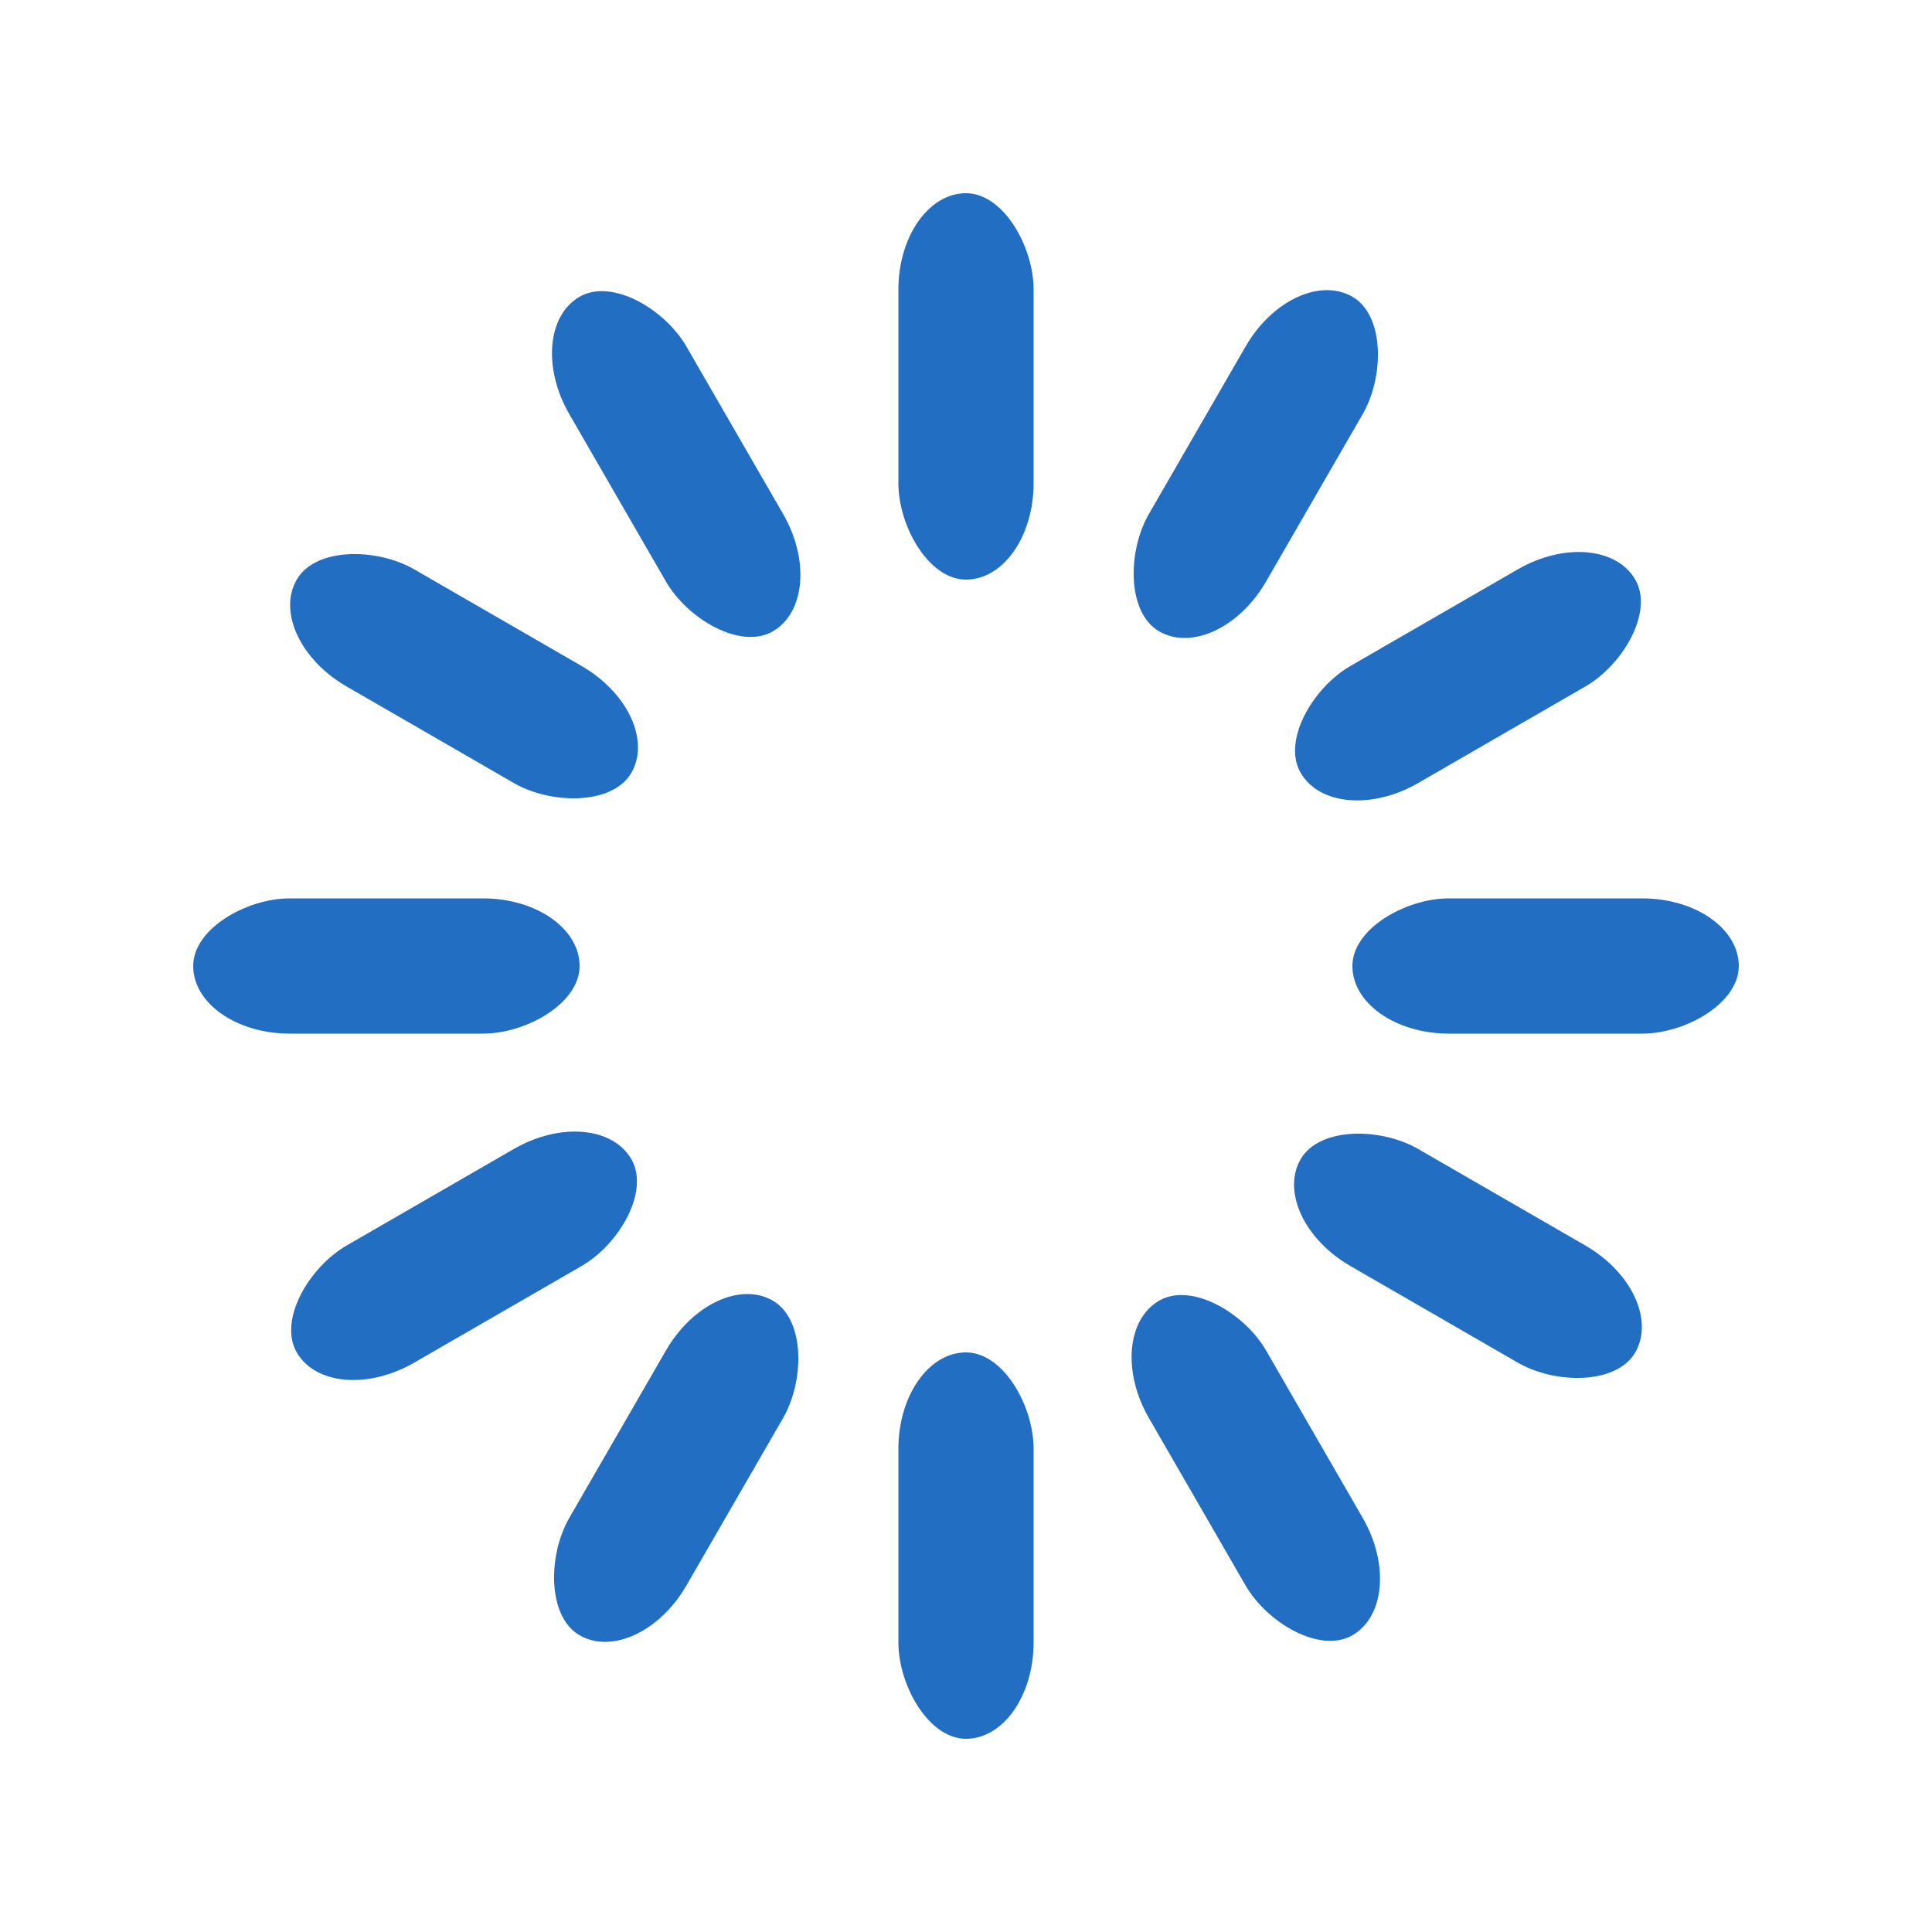<?xml version="1.0"?>
<svg xmlns="http://www.w3.org/2000/svg" width="60" height="60" viewBox="0 0 100 100" preserveAspectRatio="xMidYMid" class="uil-default">
  <path fill="none" d="M0 0h100v100H0z" class="bk"/>
  <rect width="7" height="20" x="46.5" y="40" fill="#226EC3" rx="5" ry="5" transform="rotate(0 50 50) translate(0 -30)">
    <animate attributeName="opacity" from="1" to="0" dur="1s" begin="0s" repeatCount="indefinite"/>
  </rect>
  <rect width="7" height="20" x="46.5" y="40" fill="#226EC3" rx="5" ry="5" transform="rotate(30 50 50) translate(0 -30)">
    <animate attributeName="opacity" from="1" to="0" dur="1s" begin="0.083s" repeatCount="indefinite"/>
  </rect>
  <rect width="7" height="20" x="46.5" y="40" fill="#226EC3" rx="5" ry="5" transform="rotate(60 50 50) translate(0 -30)">
    <animate attributeName="opacity" from="1" to="0" dur="1s" begin="0.167s" repeatCount="indefinite"/>
  </rect>
  <rect width="7" height="20" x="46.5" y="40" fill="#226EC3" rx="5" ry="5" transform="rotate(90 50 50) translate(0 -30)">
    <animate attributeName="opacity" from="1" to="0" dur="1s" begin="0.25s" repeatCount="indefinite"/>
  </rect>
  <rect width="7" height="20" x="46.5" y="40" fill="#226EC3" rx="5" ry="5" transform="rotate(120 50 50) translate(0 -30)">
    <animate attributeName="opacity" from="1" to="0" dur="1s" begin="0.333s" repeatCount="indefinite"/>
  </rect>
  <rect width="7" height="20" x="46.5" y="40" fill="#226EC3" rx="5" ry="5" transform="rotate(150 50 50) translate(0 -30)">
    <animate attributeName="opacity" from="1" to="0" dur="1s" begin="0.417s" repeatCount="indefinite"/>
  </rect>
  <rect width="7" height="20" x="46.5" y="40" fill="#226EC3" rx="5" ry="5" transform="rotate(180 50 50) translate(0 -30)">
    <animate attributeName="opacity" from="1" to="0" dur="1s" begin="0.5s" repeatCount="indefinite"/>
  </rect>
  <rect width="7" height="20" x="46.5" y="40" fill="#226EC3" rx="5" ry="5" transform="rotate(210 50 50) translate(0 -30)">
    <animate attributeName="opacity" from="1" to="0" dur="1s" begin="0.583s" repeatCount="indefinite"/>
  </rect>
  <rect width="7" height="20" x="46.5" y="40" fill="#226EC3" rx="5" ry="5" transform="rotate(240 50 50) translate(0 -30)">
    <animate attributeName="opacity" from="1" to="0" dur="1s" begin="0.667s" repeatCount="indefinite"/>
  </rect>
  <rect width="7" height="20" x="46.5" y="40" fill="#226EC3" rx="5" ry="5" transform="rotate(270 50 50) translate(0 -30)">
    <animate attributeName="opacity" from="1" to="0" dur="1s" begin="0.75s" repeatCount="indefinite"/>
  </rect>
  <rect width="7" height="20" x="46.5" y="40" fill="#226EC3" rx="5" ry="5" transform="rotate(300 50 50) translate(0 -30)">
    <animate attributeName="opacity" from="1" to="0" dur="1s" begin="0.833s" repeatCount="indefinite"/>
  </rect>
  <rect width="7" height="20" x="46.5" y="40" fill="#226EC3" rx="5" ry="5" transform="rotate(330 50 50) translate(0 -30)">
    <animate attributeName="opacity" from="1" to="0" dur="1s" begin="0.917s" repeatCount="indefinite"/>
  </rect>
</svg>
